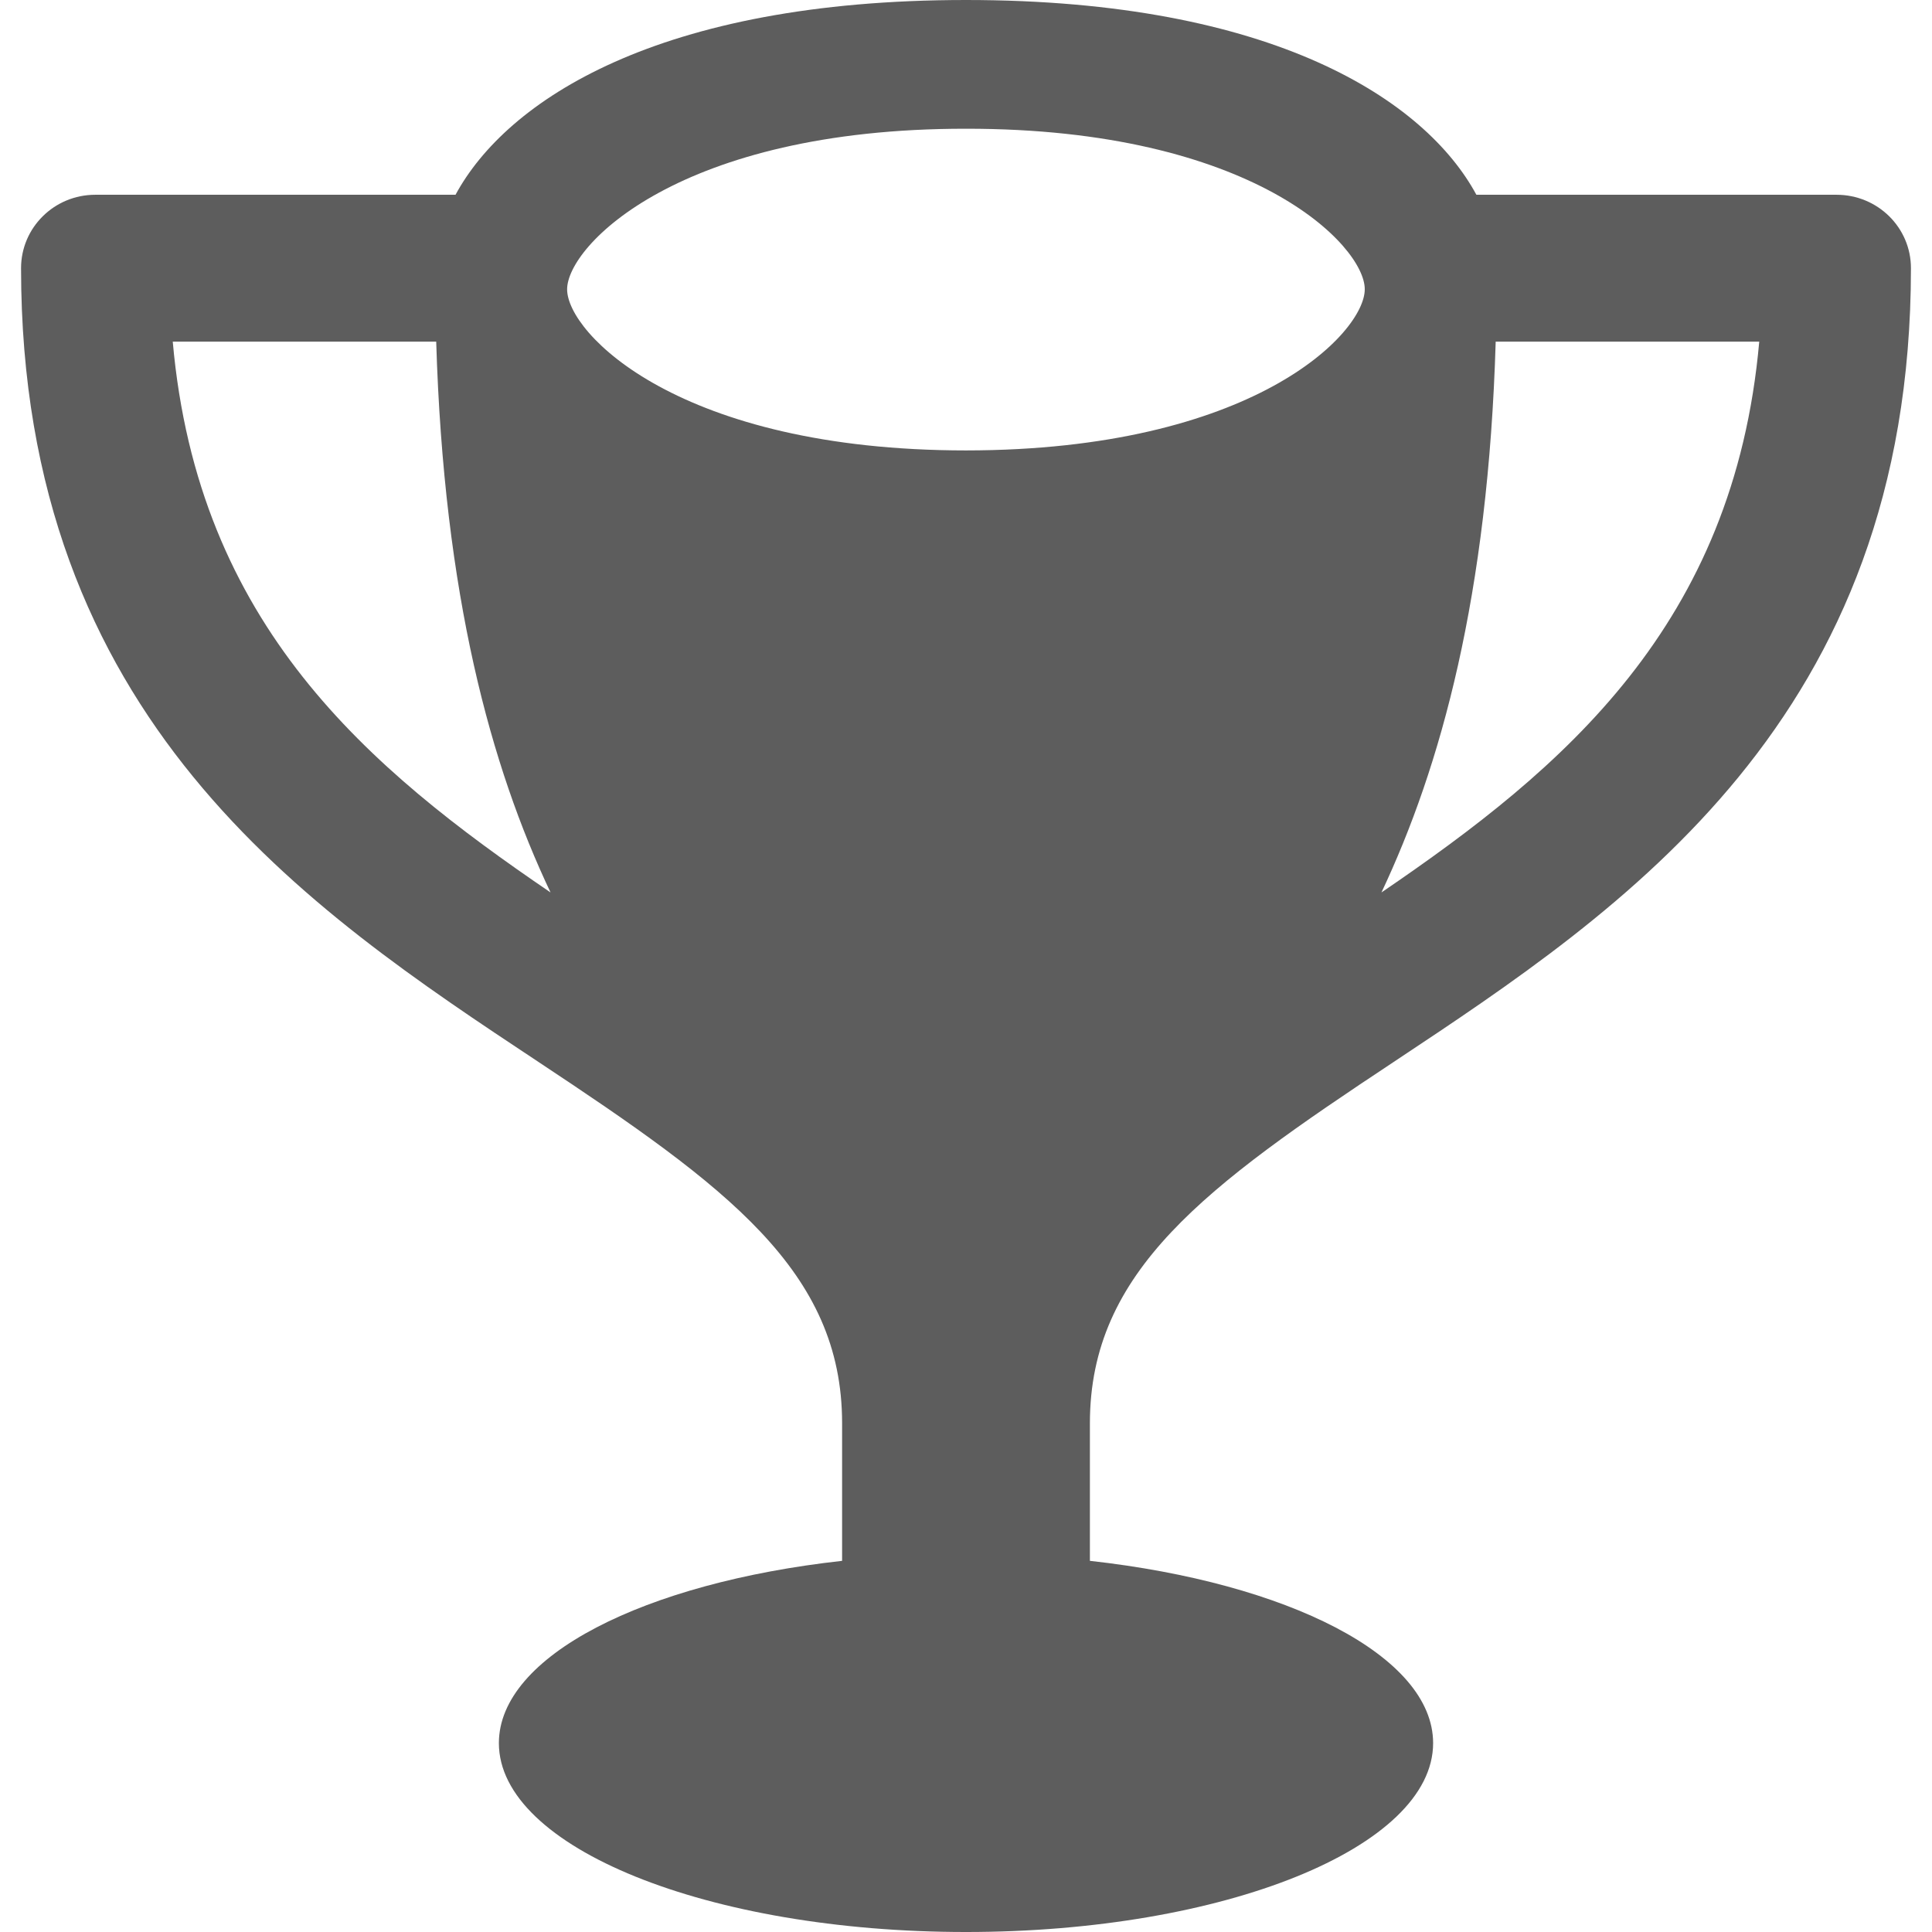 <?xml version="1.0" encoding="UTF-8" standalone="no"?><!DOCTYPE svg PUBLIC "-//W3C//DTD SVG 1.1//EN" "http://www.w3.org/Graphics/SVG/1.1/DTD/svg11.dtd"><svg width="100%" height="100%" viewBox="0 0 100 100" version="1.1" xmlns="http://www.w3.org/2000/svg" xmlns:xlink="http://www.w3.org/1999/xlink" xml:space="preserve" xmlns:serif="http://www.serif.com/" style="fill-rule:evenodd;clip-rule:evenodd;stroke-linejoin:round;stroke-miterlimit:2;"><rect id="awards" x="0" y="0" width="100" height="100" style="fill:none;"/><clipPath id="_clip1"><rect x="0" y="0" width="100" height="100"/></clipPath><g clip-path="url(#_clip1)"><path id="trophy" d="M56.413,73.67c0,-7.886 5.978,-12.249 15.727,-18.706c11.923,-7.912 26.77,-17.743 26.77,-41.084c0,-2.103 -1.722,-3.799 -3.853,-3.799l-18.64,0c-2.63,-4.869 -10.483,-10.081 -26.417,-10.081c-15.945,0 -23.787,5.212 -26.422,10.081l-18.646,0c-2.125,0 -3.842,1.701 -3.842,3.799c0,23.341 14.836,33.172 26.77,41.079c9.749,6.456 15.727,10.82 15.727,18.705l0,7.125c-10.238,1.136 -17.765,4.924 -17.765,9.434c0,5.402 10.825,9.777 24.178,9.777c13.353,0 24.178,-4.375 24.178,-9.777c0,-4.51 -7.527,-8.298 -17.765,-9.434l0,-7.119Zm15.091,-27.477c3.076,-6.516 5.522,-15.358 5.913,-28.509l13.641,0c-1.305,14.678 -10.119,22.086 -19.554,28.509Zm-21.504,-39.53c14.847,-0.011 20.646,6.059 20.64,8.309c0,2.272 -5.793,8.331 -20.64,8.342c-14.847,-0.005 -20.646,-6.065 -20.646,-8.337c-0.005,-2.249 5.799,-8.325 20.646,-8.314Zm-41.058,11.021l13.636,0c0.396,13.151 2.831,21.993 5.918,28.509c-9.435,-6.423 -18.255,-13.831 -19.554,-28.509Z" style="fill:#5d5d5d;fill-rule:nonzero;"/></g></svg>